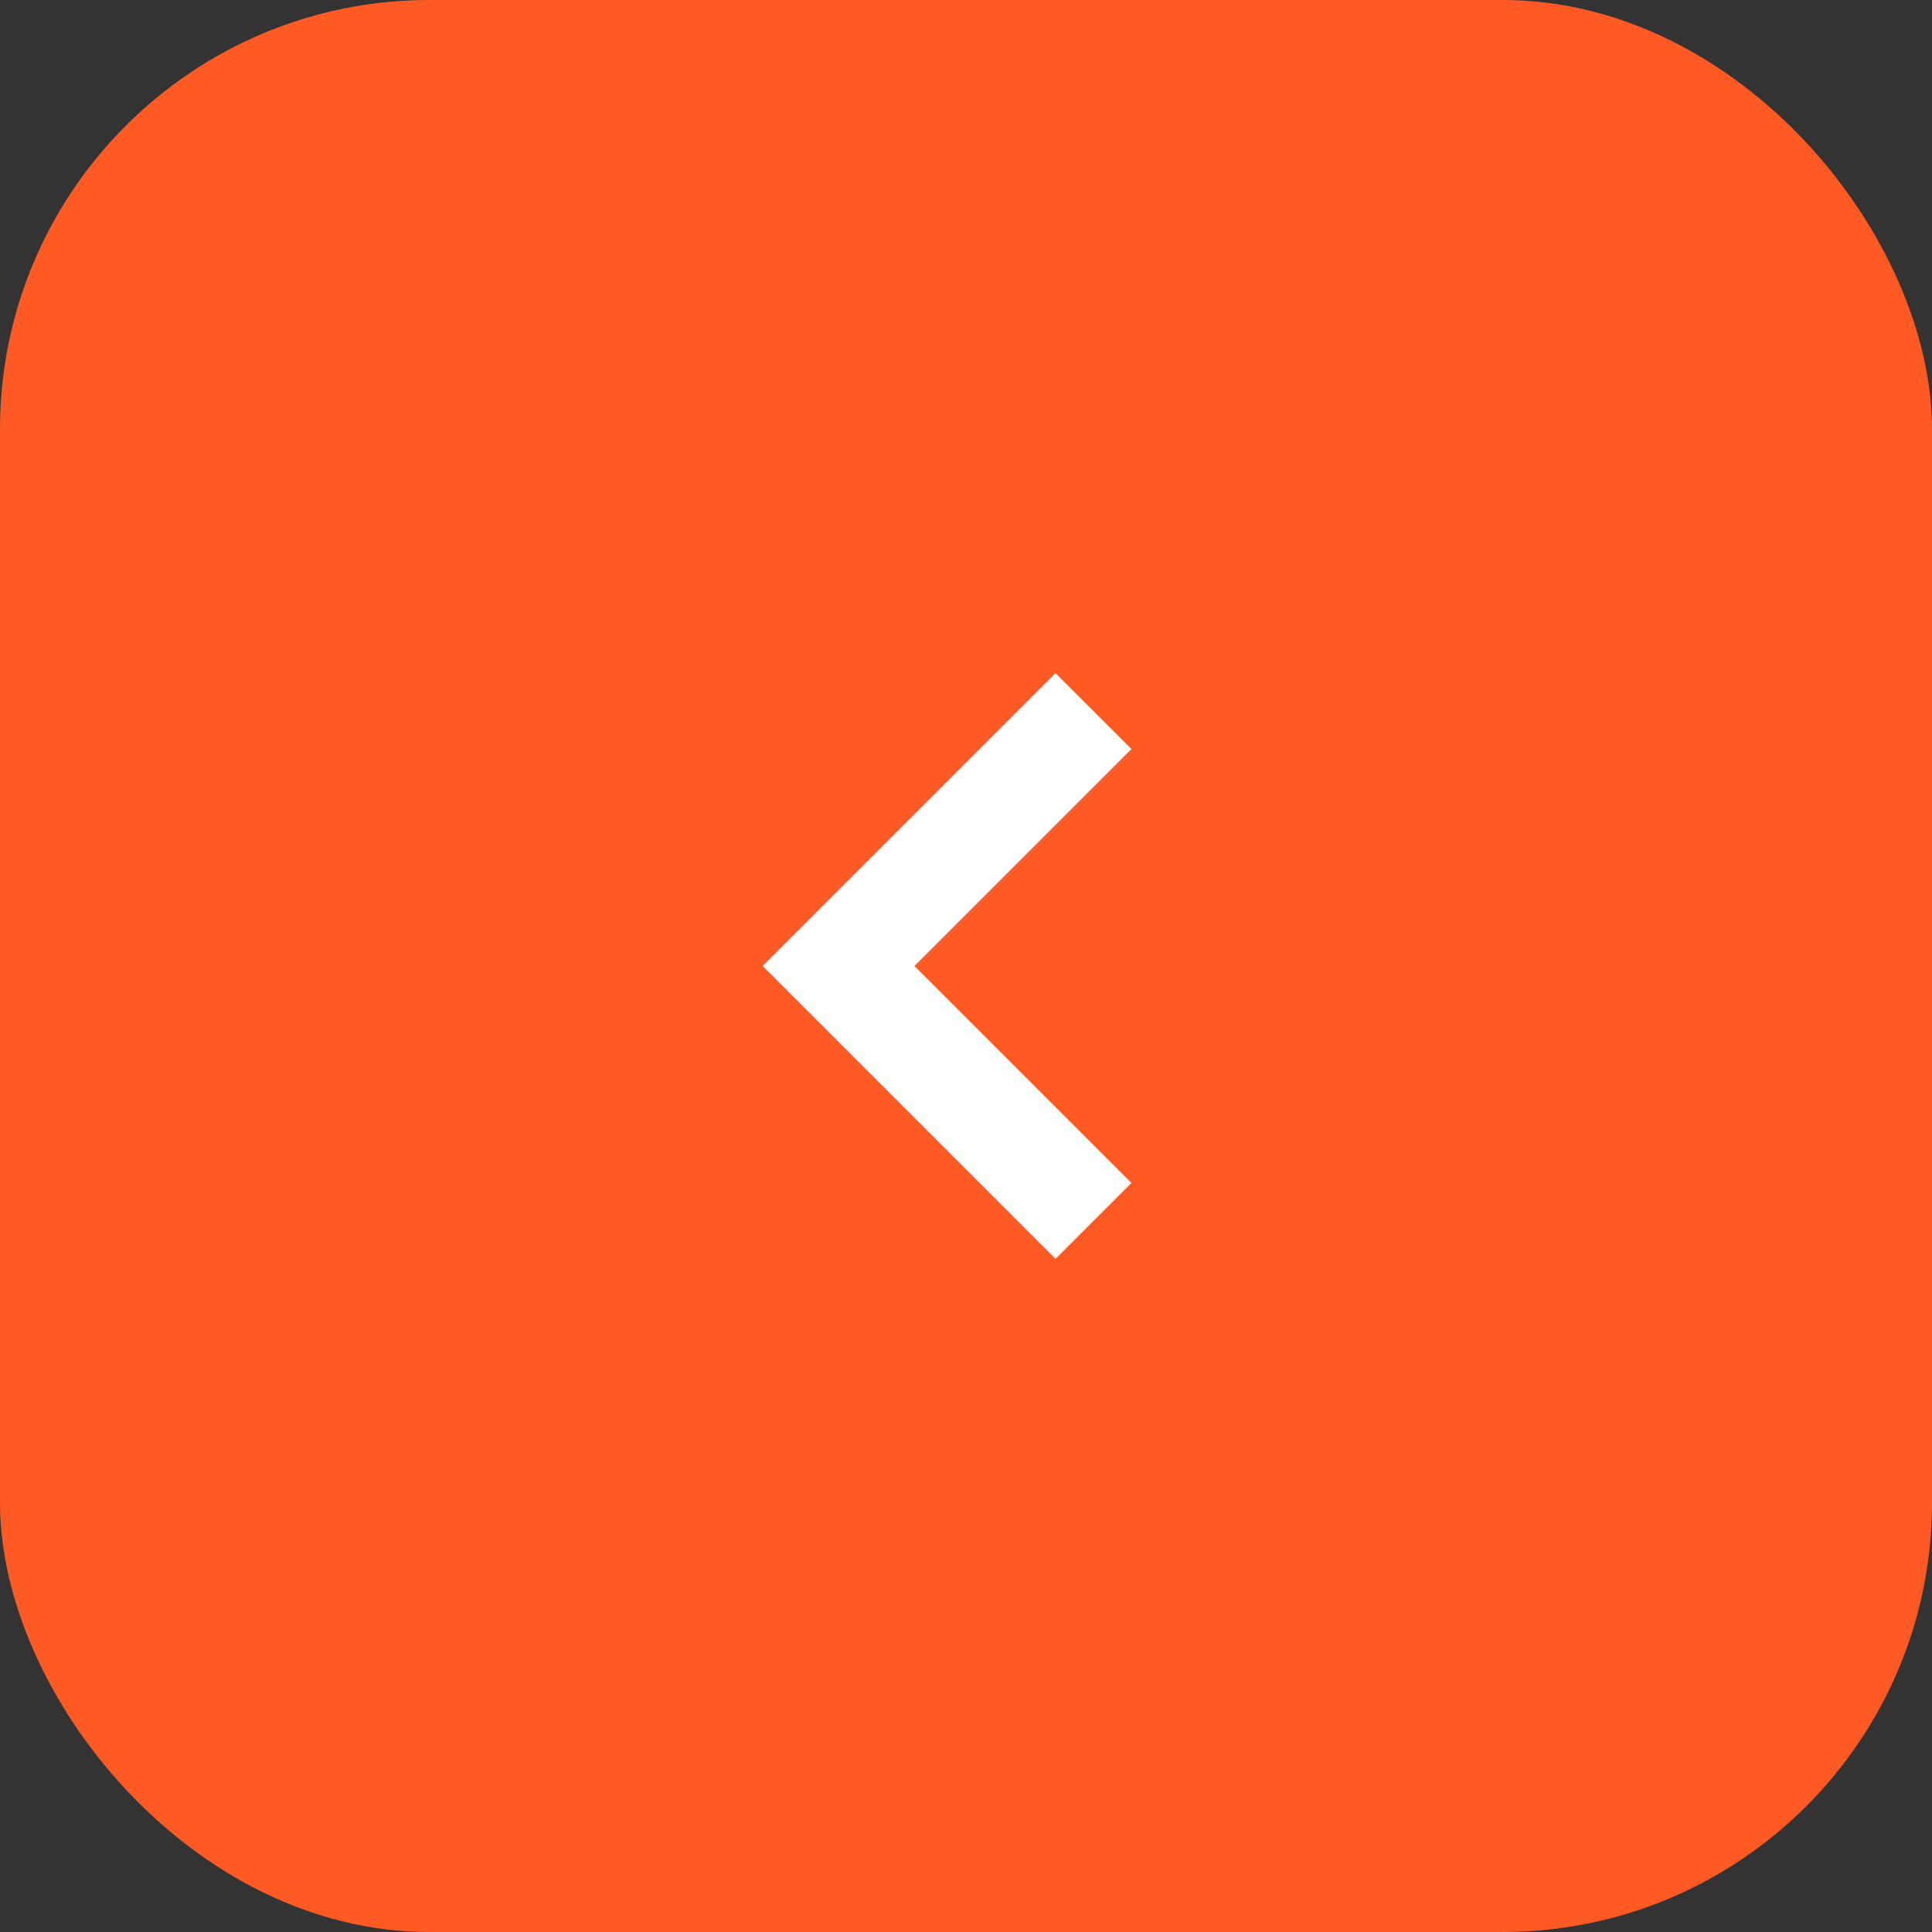 <svg width="72" height="72" viewBox="0 0 72 72" fill="none" xmlns="http://www.w3.org/2000/svg">
<rect x="0" y="0" width="72" height="72" fill="#333333" stroke="none"/>
<rect width="72" height="72" rx="16" fill="#FF5A24"/>
<path d="M40.75 26.5L31.25 36L40.75 45.5" stroke="white" stroke-width="4"/>
</svg>
